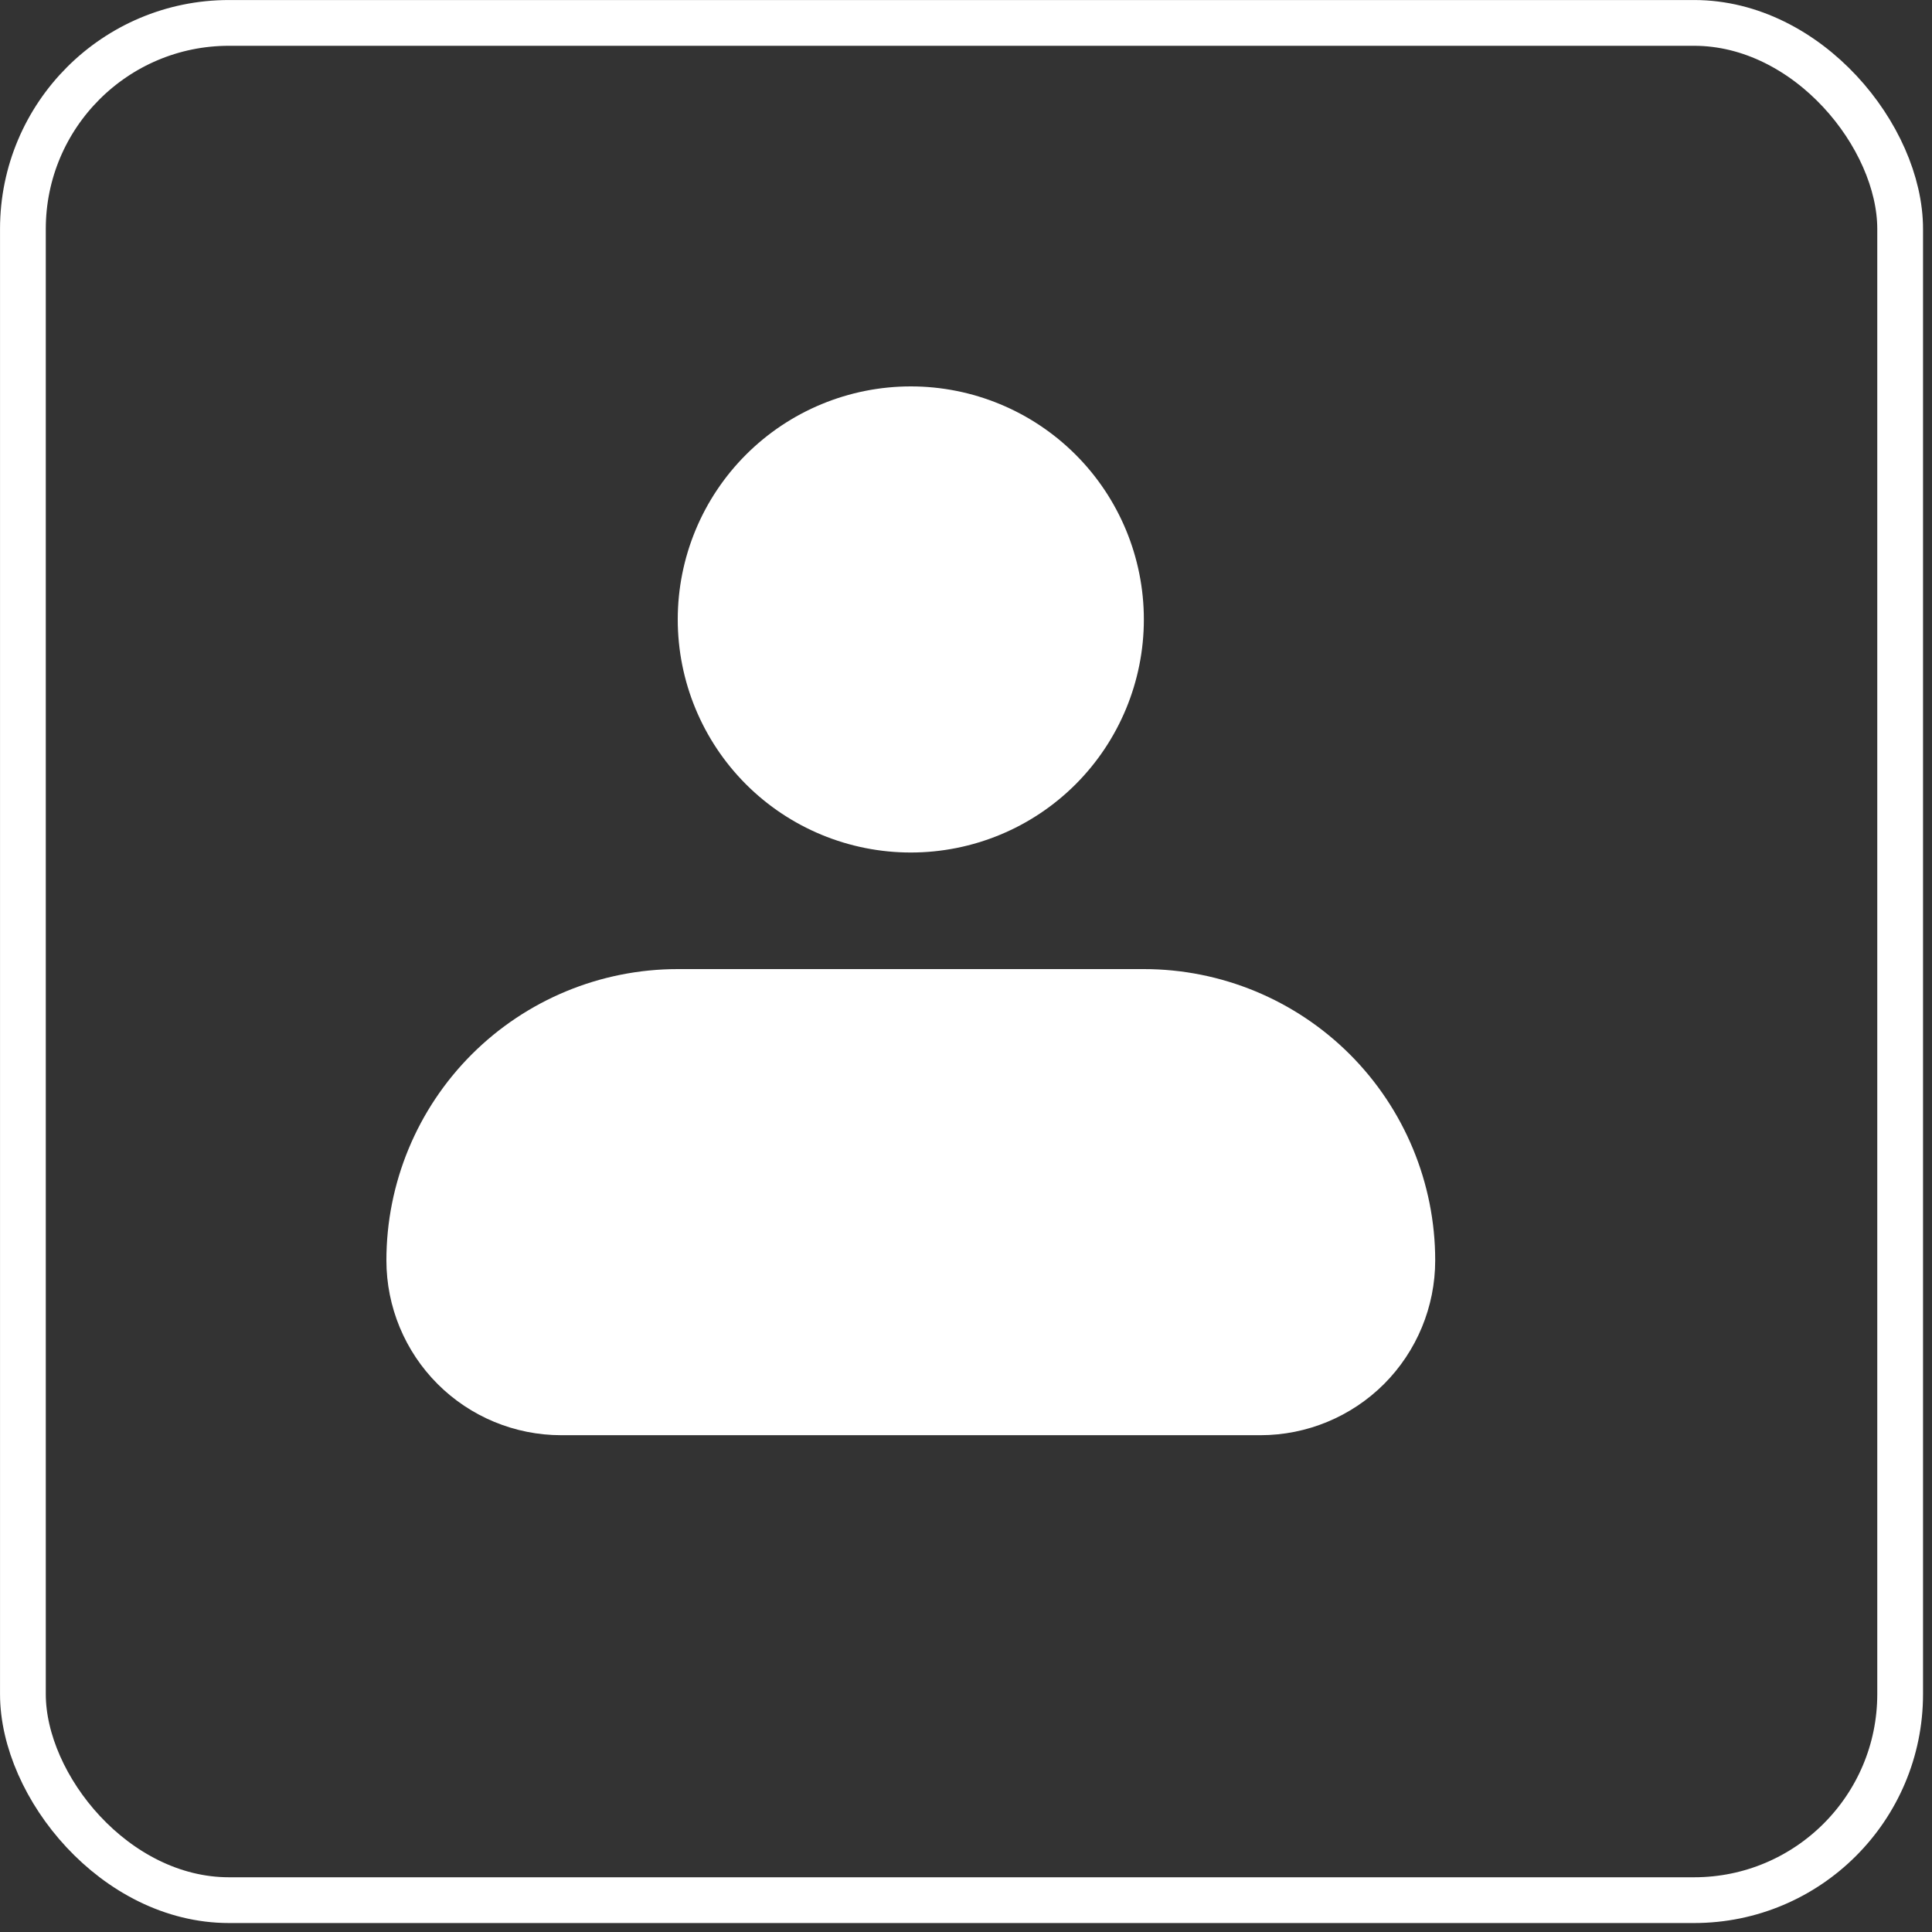 <svg width="35" height="35" viewBox="0 0 35 35" fill="none" xmlns="http://www.w3.org/2000/svg">
<rect x="0" y="0" width="35" height="35" fill="#333333" stroke="none"/>
<rect x="0.415" y="0.415" width="34.008" height="34.008" rx="3.733" stroke="white" stroke-width="0.829"/>
<path fill-rule="evenodd" clip-rule="evenodd" d="M12.278 11.222C12.278 10.102 12.723 9.028 13.514 8.237C14.306 7.445 15.38 7 16.5 7C17.62 7 18.694 7.445 19.486 8.237C20.277 9.028 20.722 10.102 20.722 11.222C20.722 12.342 20.277 13.416 19.486 14.208C18.694 15 17.62 15.444 16.5 15.444C15.38 15.444 14.306 15 13.514 14.208C12.723 13.416 12.278 12.342 12.278 11.222ZM12.278 17.556C10.878 17.556 9.536 18.112 8.546 19.101C7.556 20.091 7 21.434 7 22.833C7 23.673 7.334 24.479 7.928 25.073C8.521 25.666 9.327 26 10.167 26H22.833C23.673 26 24.479 25.666 25.073 25.073C25.666 24.479 26 23.673 26 22.833C26 21.434 25.444 20.091 24.454 19.101C23.464 18.112 22.122 17.556 20.722 17.556H12.278Z" fill="white"/>
</svg>
